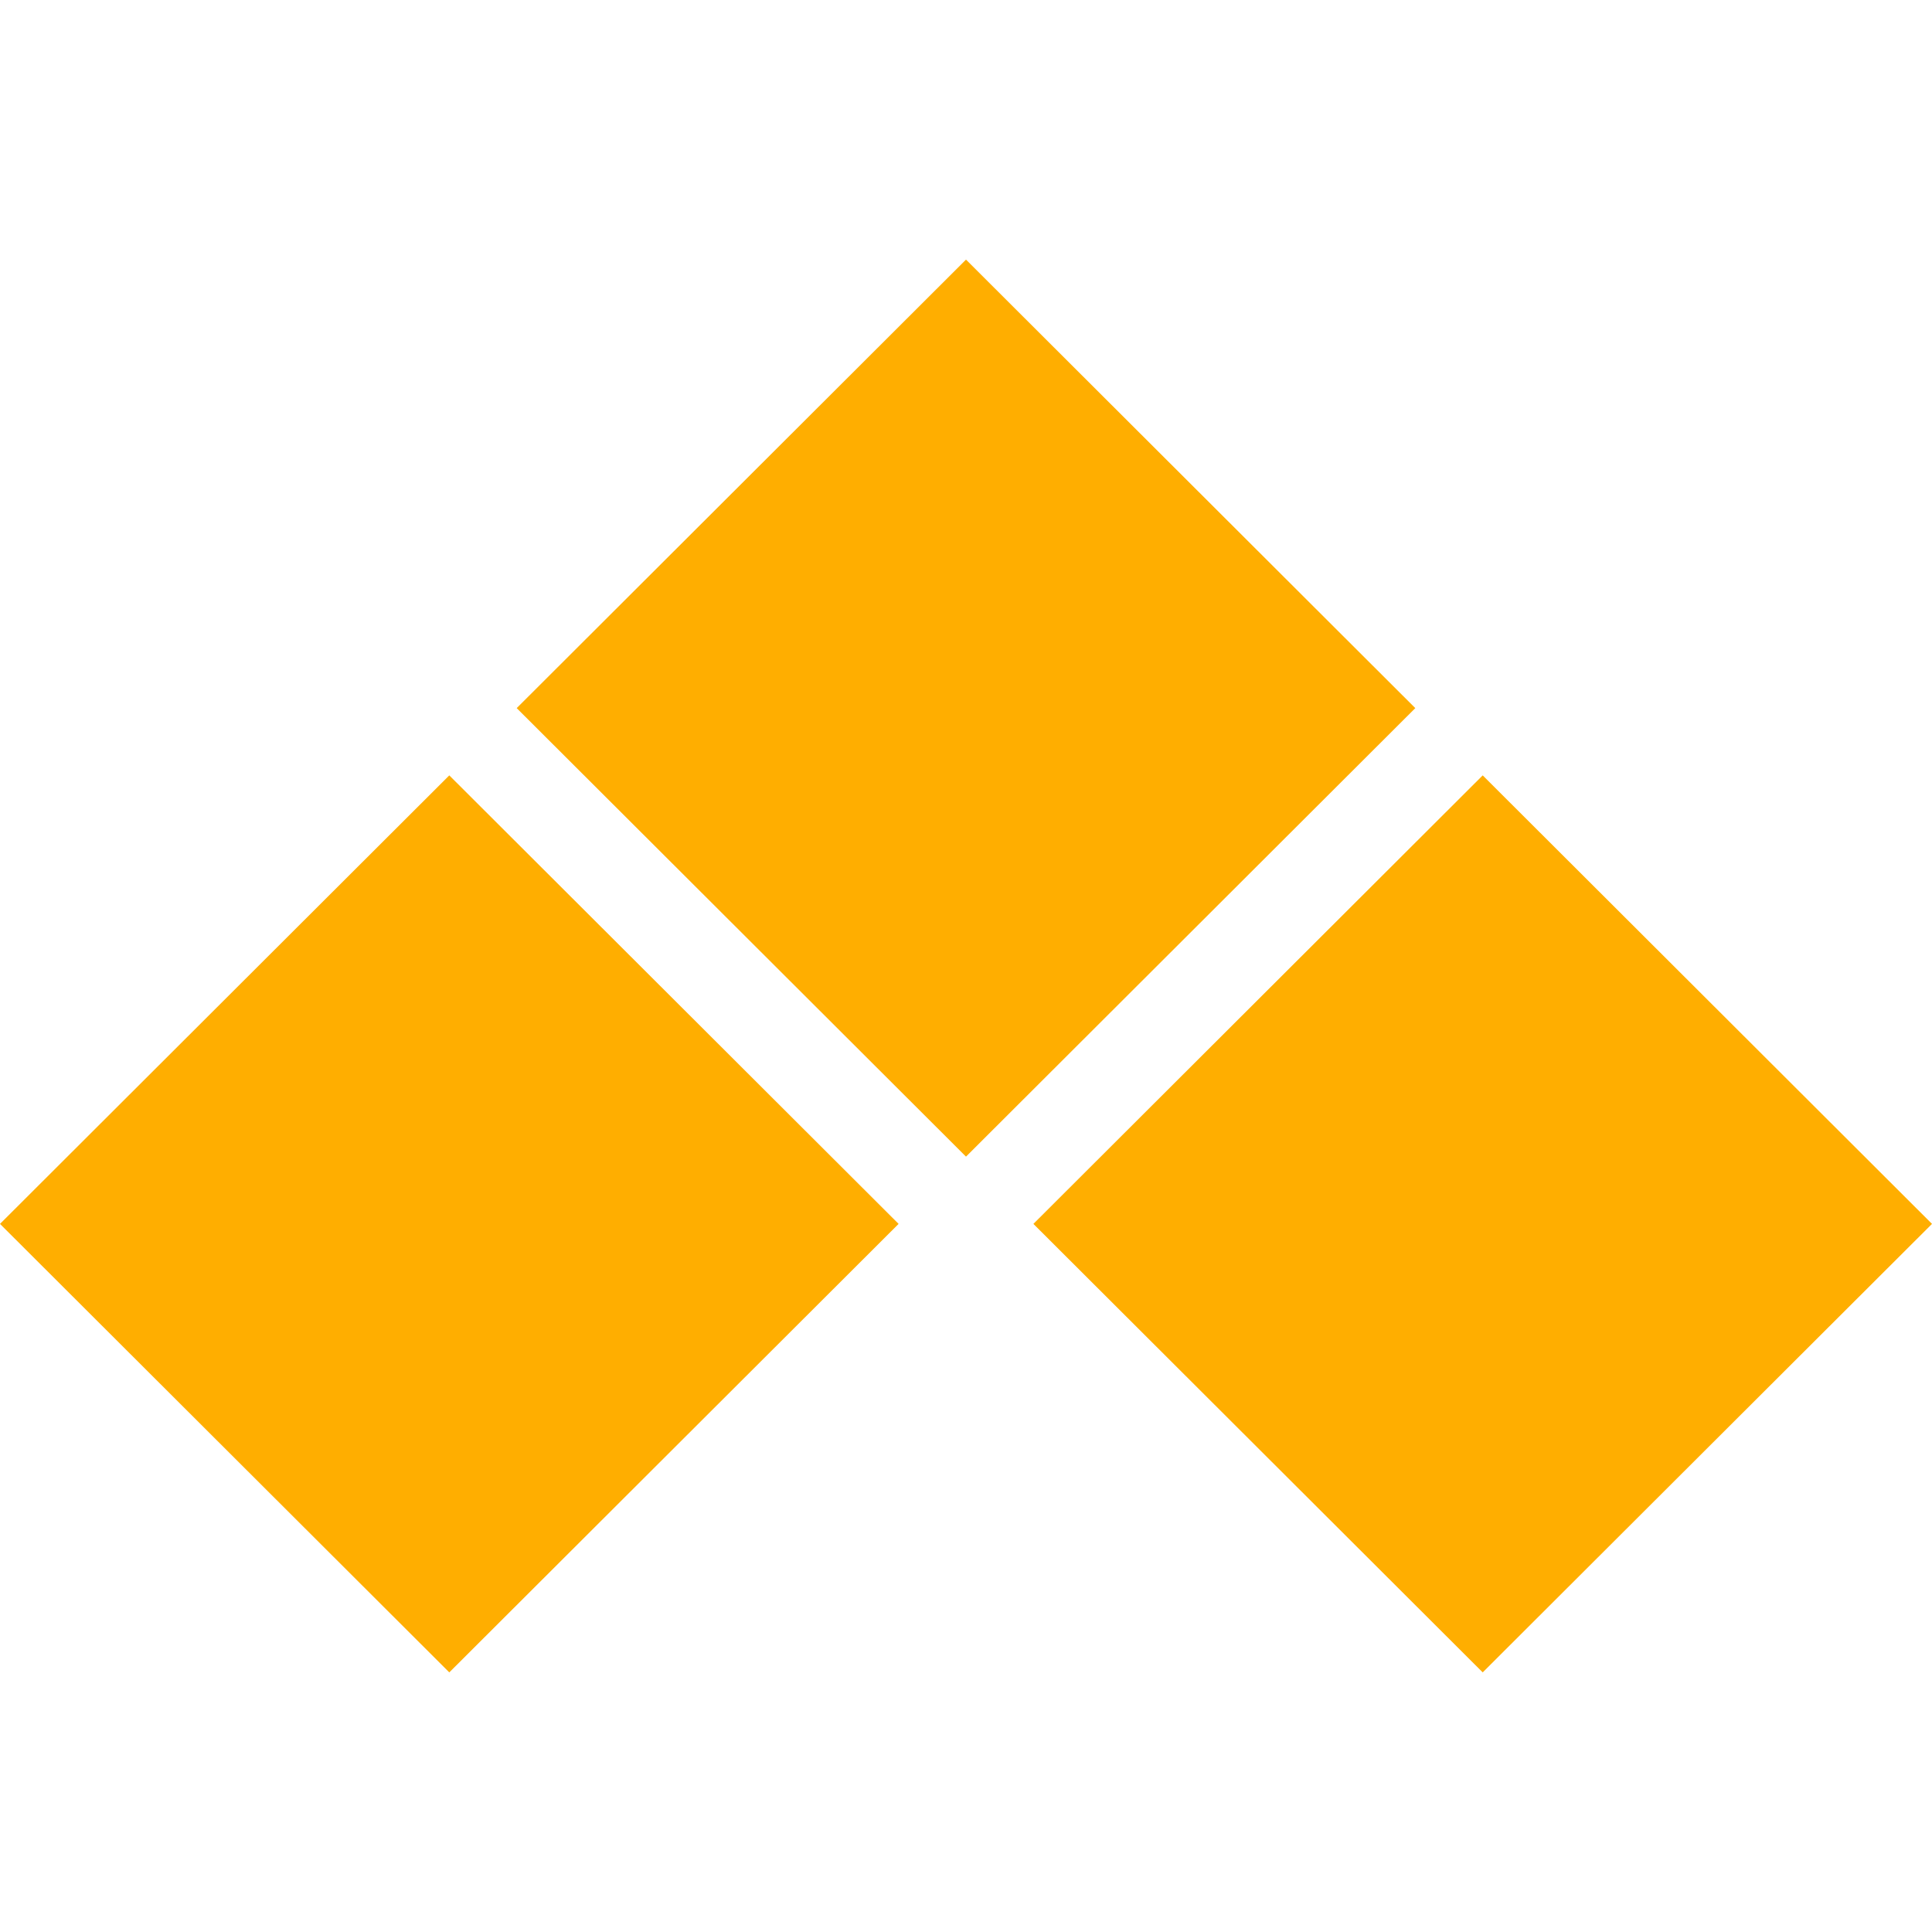<svg preserveAspectRatio="xMidYMid meet" data-bbox="20 41.5 160 117" viewBox="20 41.5 160 117" height="200" width="200" xmlns="http://www.w3.org/2000/svg" data-type="shape" role="img" aria-label="Homepage">
    <g>
        <path fill="#ffae00" d="M100 41.5L62.791 78.643 100 115.787l37.209-37.144L100 41.5z"></path>
        <path fill="#ffae00" d="M142.791 84.214l-37.209 37.143 37.209 37.143L180 121.357l-37.209-37.143z"></path>
        <path fill="#ffae00" d="M20 121.357L57.209 158.5l37.209-37.143-37.209-37.143L20 121.357z"></path>
    </g>
</svg>